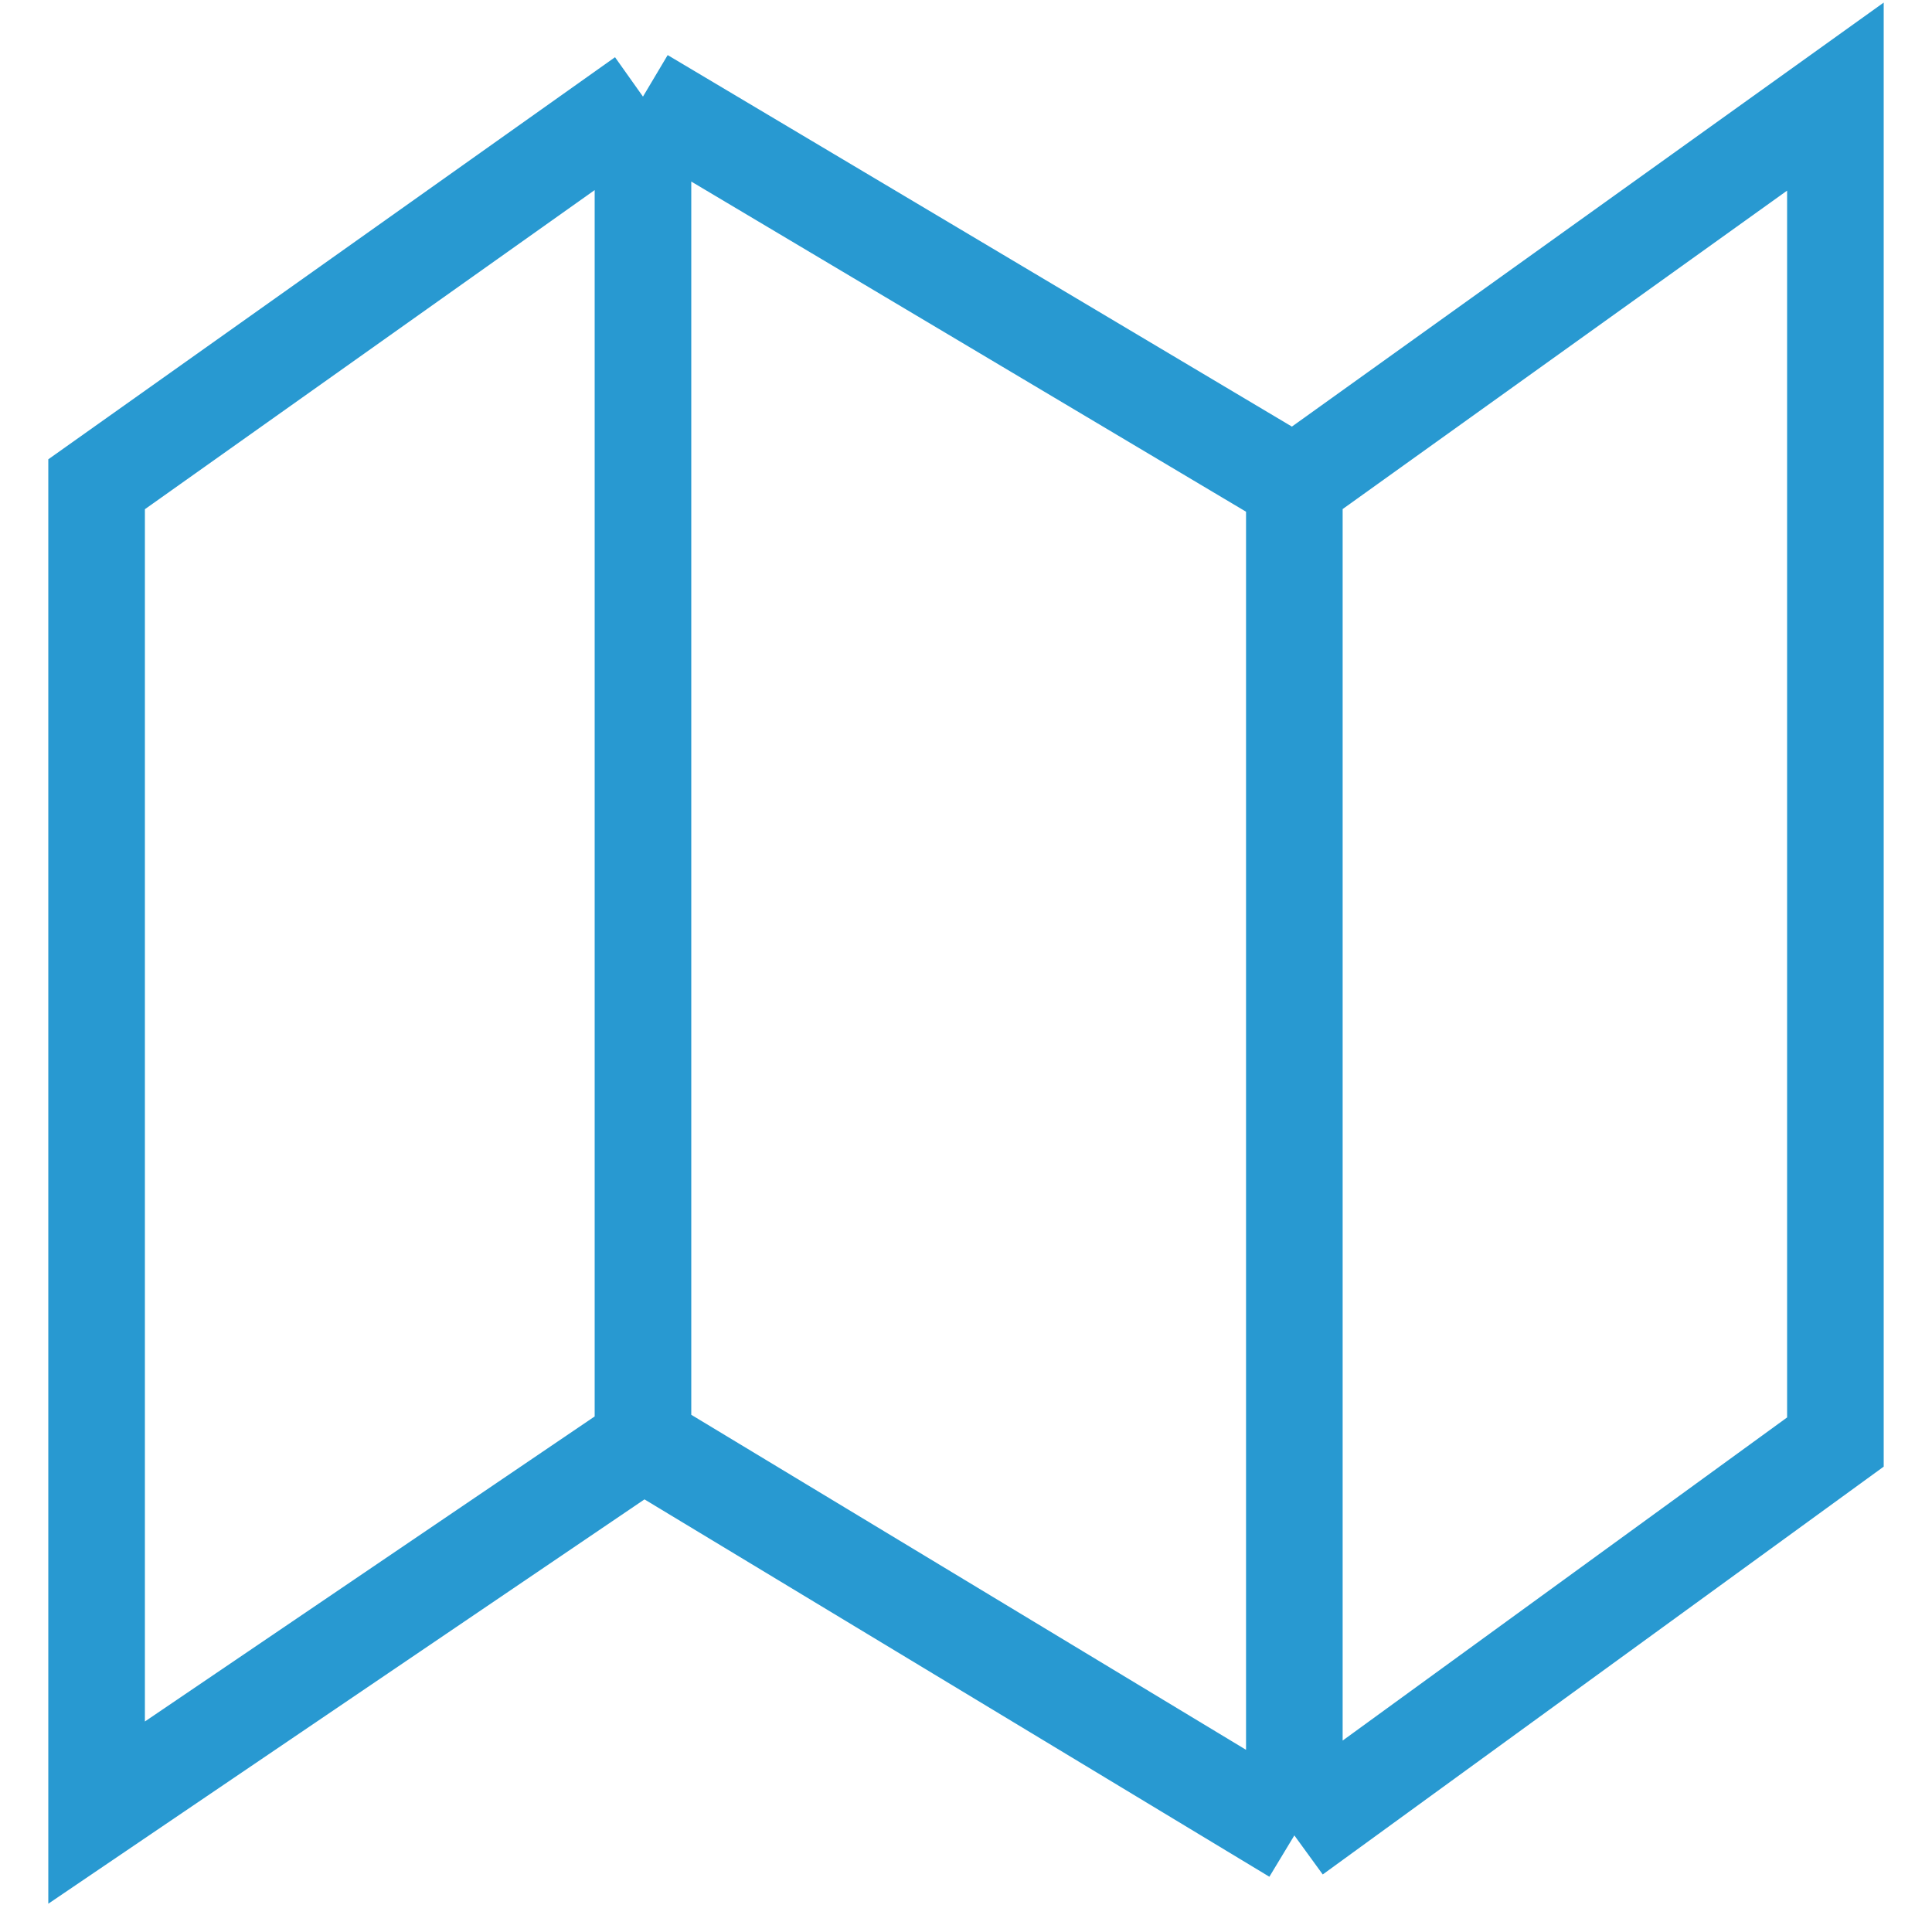 <svg width="20" height="20" viewBox="0 0 20 20" fill="none" xmlns="http://www.w3.org/2000/svg">
    <path class="icon-map"
        d="M6.656 1L1 5.013V18.764L6.656 14.928M6.656 1L13.399 5.013M6.656 1V14.928M13.399 5.013L19 1V14.928L13.399 19M13.399 5.013V19M13.399 19L6.656 14.928"
        stroke="#2899D1" />
</svg>
